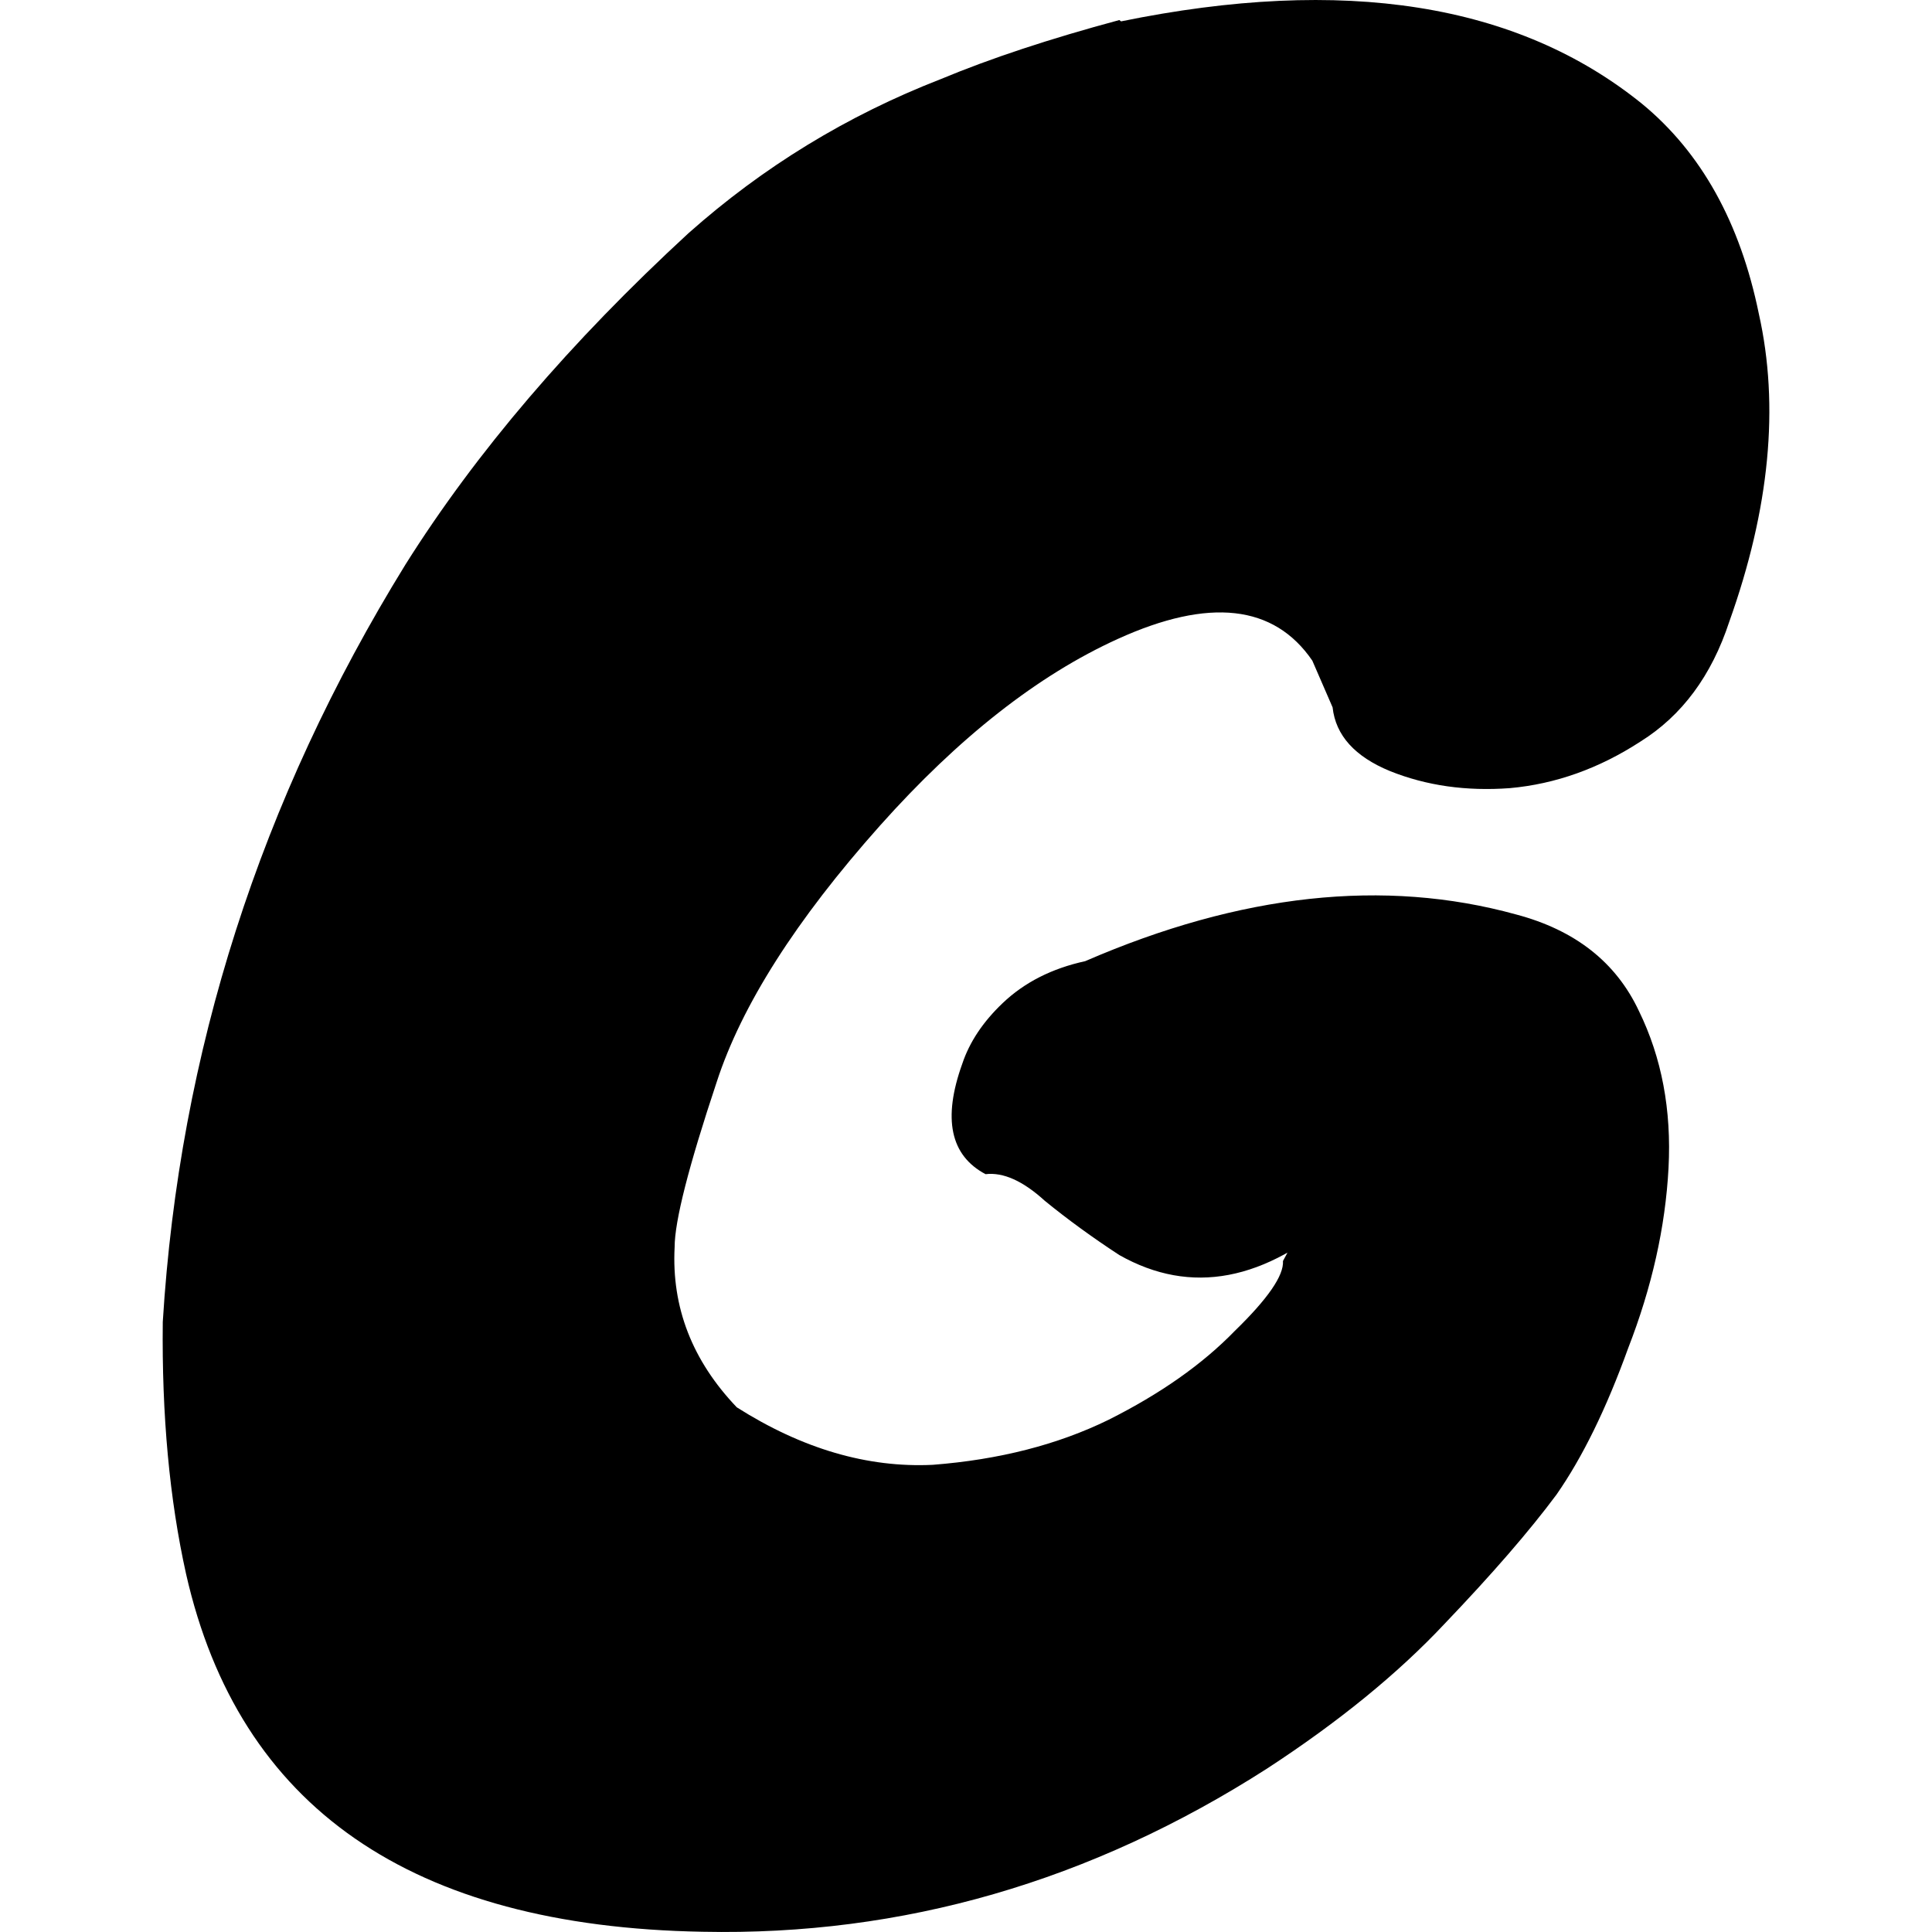 <svg xmlns="http://www.w3.org/2000/svg" width="16" height="16" version="1.2" viewBox="0 0 16 16"><path d="M9.284.177q2.77-.567 4.315.683.735.605.967 1.739.257 1.146-.245 2.55-.22.67-.735.992-.515.335-1.082.386-.541.04-.992-.141-.438-.18-.476-.528l-.168-.387q-.476-.695-1.61-.18-.992.45-1.97 1.546-1.044 1.172-1.353 2.125-.348 1.044-.348 1.366-.039.747.515 1.327.812.515 1.623.476.825-.064 1.456-.373.644-.323 1.044-.735.412-.4.4-.58.064-.115.115-.231.065-.103.103-.232h.039q.116-.01.05 0-.05 0 .064.028l.116.038q-.953.85-1.842.348-.335-.219-.618-.45-.27-.246-.49-.22-.438-.232-.193-.914.09-.27.335-.503.27-.257.683-.347 1.932-.838 3.568-.387.734.194 1.018.8.283.579.245 1.3-.039.734-.335 1.494-.27.748-.593 1.211-.335.451-.927 1.07-.58.618-1.469 1.198-2.19 1.404-4.676 1.352-3.62-.064-4.277-2.963-.206-.927-.193-2.087.206-3.349 2.01-6.273.875-1.391 2.344-2.744.927-.824 2.087-1.275.618-.258 1.481-.49Z"/></svg>
